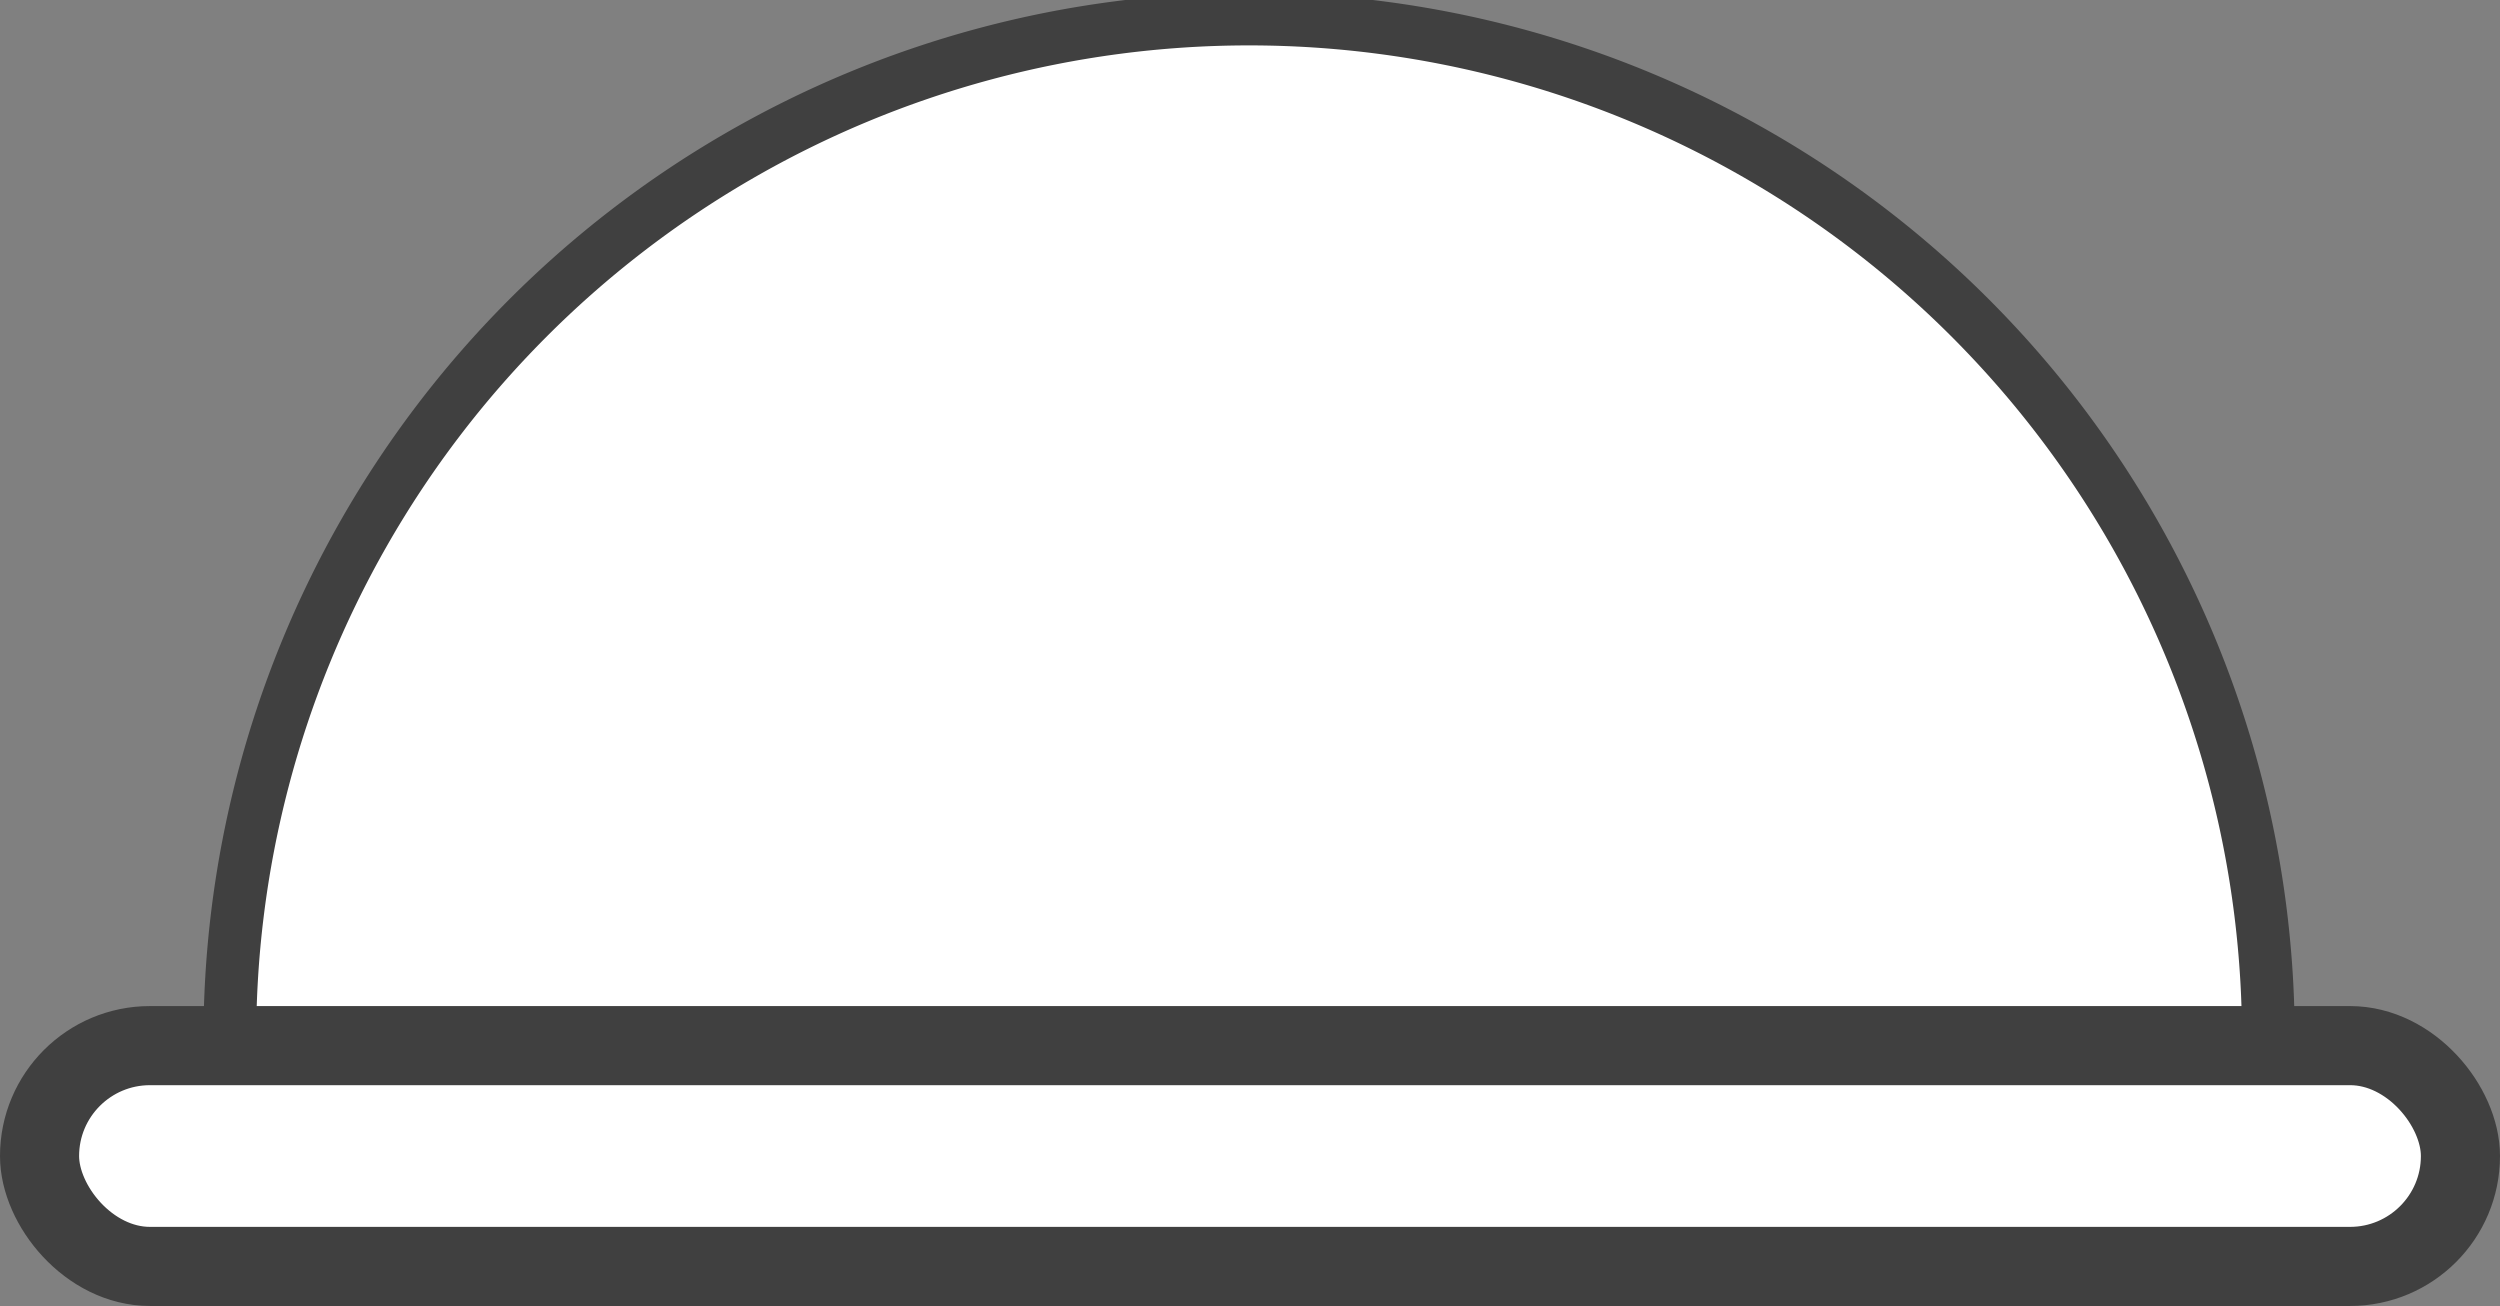 <svg xmlns="http://www.w3.org/2000/svg" width="47.407" height="24.765" viewBox="0 0 47.407 24.765">
  <rect x="0" y="0" width="47.407" height="24.765" fill="#808080" stroke="none"/>
  <g id="icon-16" transform="translate(-1.41 -4.03)">
    <path id="Path_842" data-name="Path 842" d="M44.9,23.858a19.328,19.328,0,1,0-38.655,0Z" transform="translate(-0.476)" fill="#fff" stroke="#404040" stroke-linecap="round" stroke-linejoin="round" stroke-width="1"/>
    <rect id="Rectangle_1006" data-name="Rectangle 1006" width="45.907" height="4.187" rx="2.094" transform="translate(2.16 23.858)" fill="#fff" stroke="#404040" stroke-linecap="round" stroke-linejoin="round" stroke-width="1.5"/>
  </g>
</svg>
